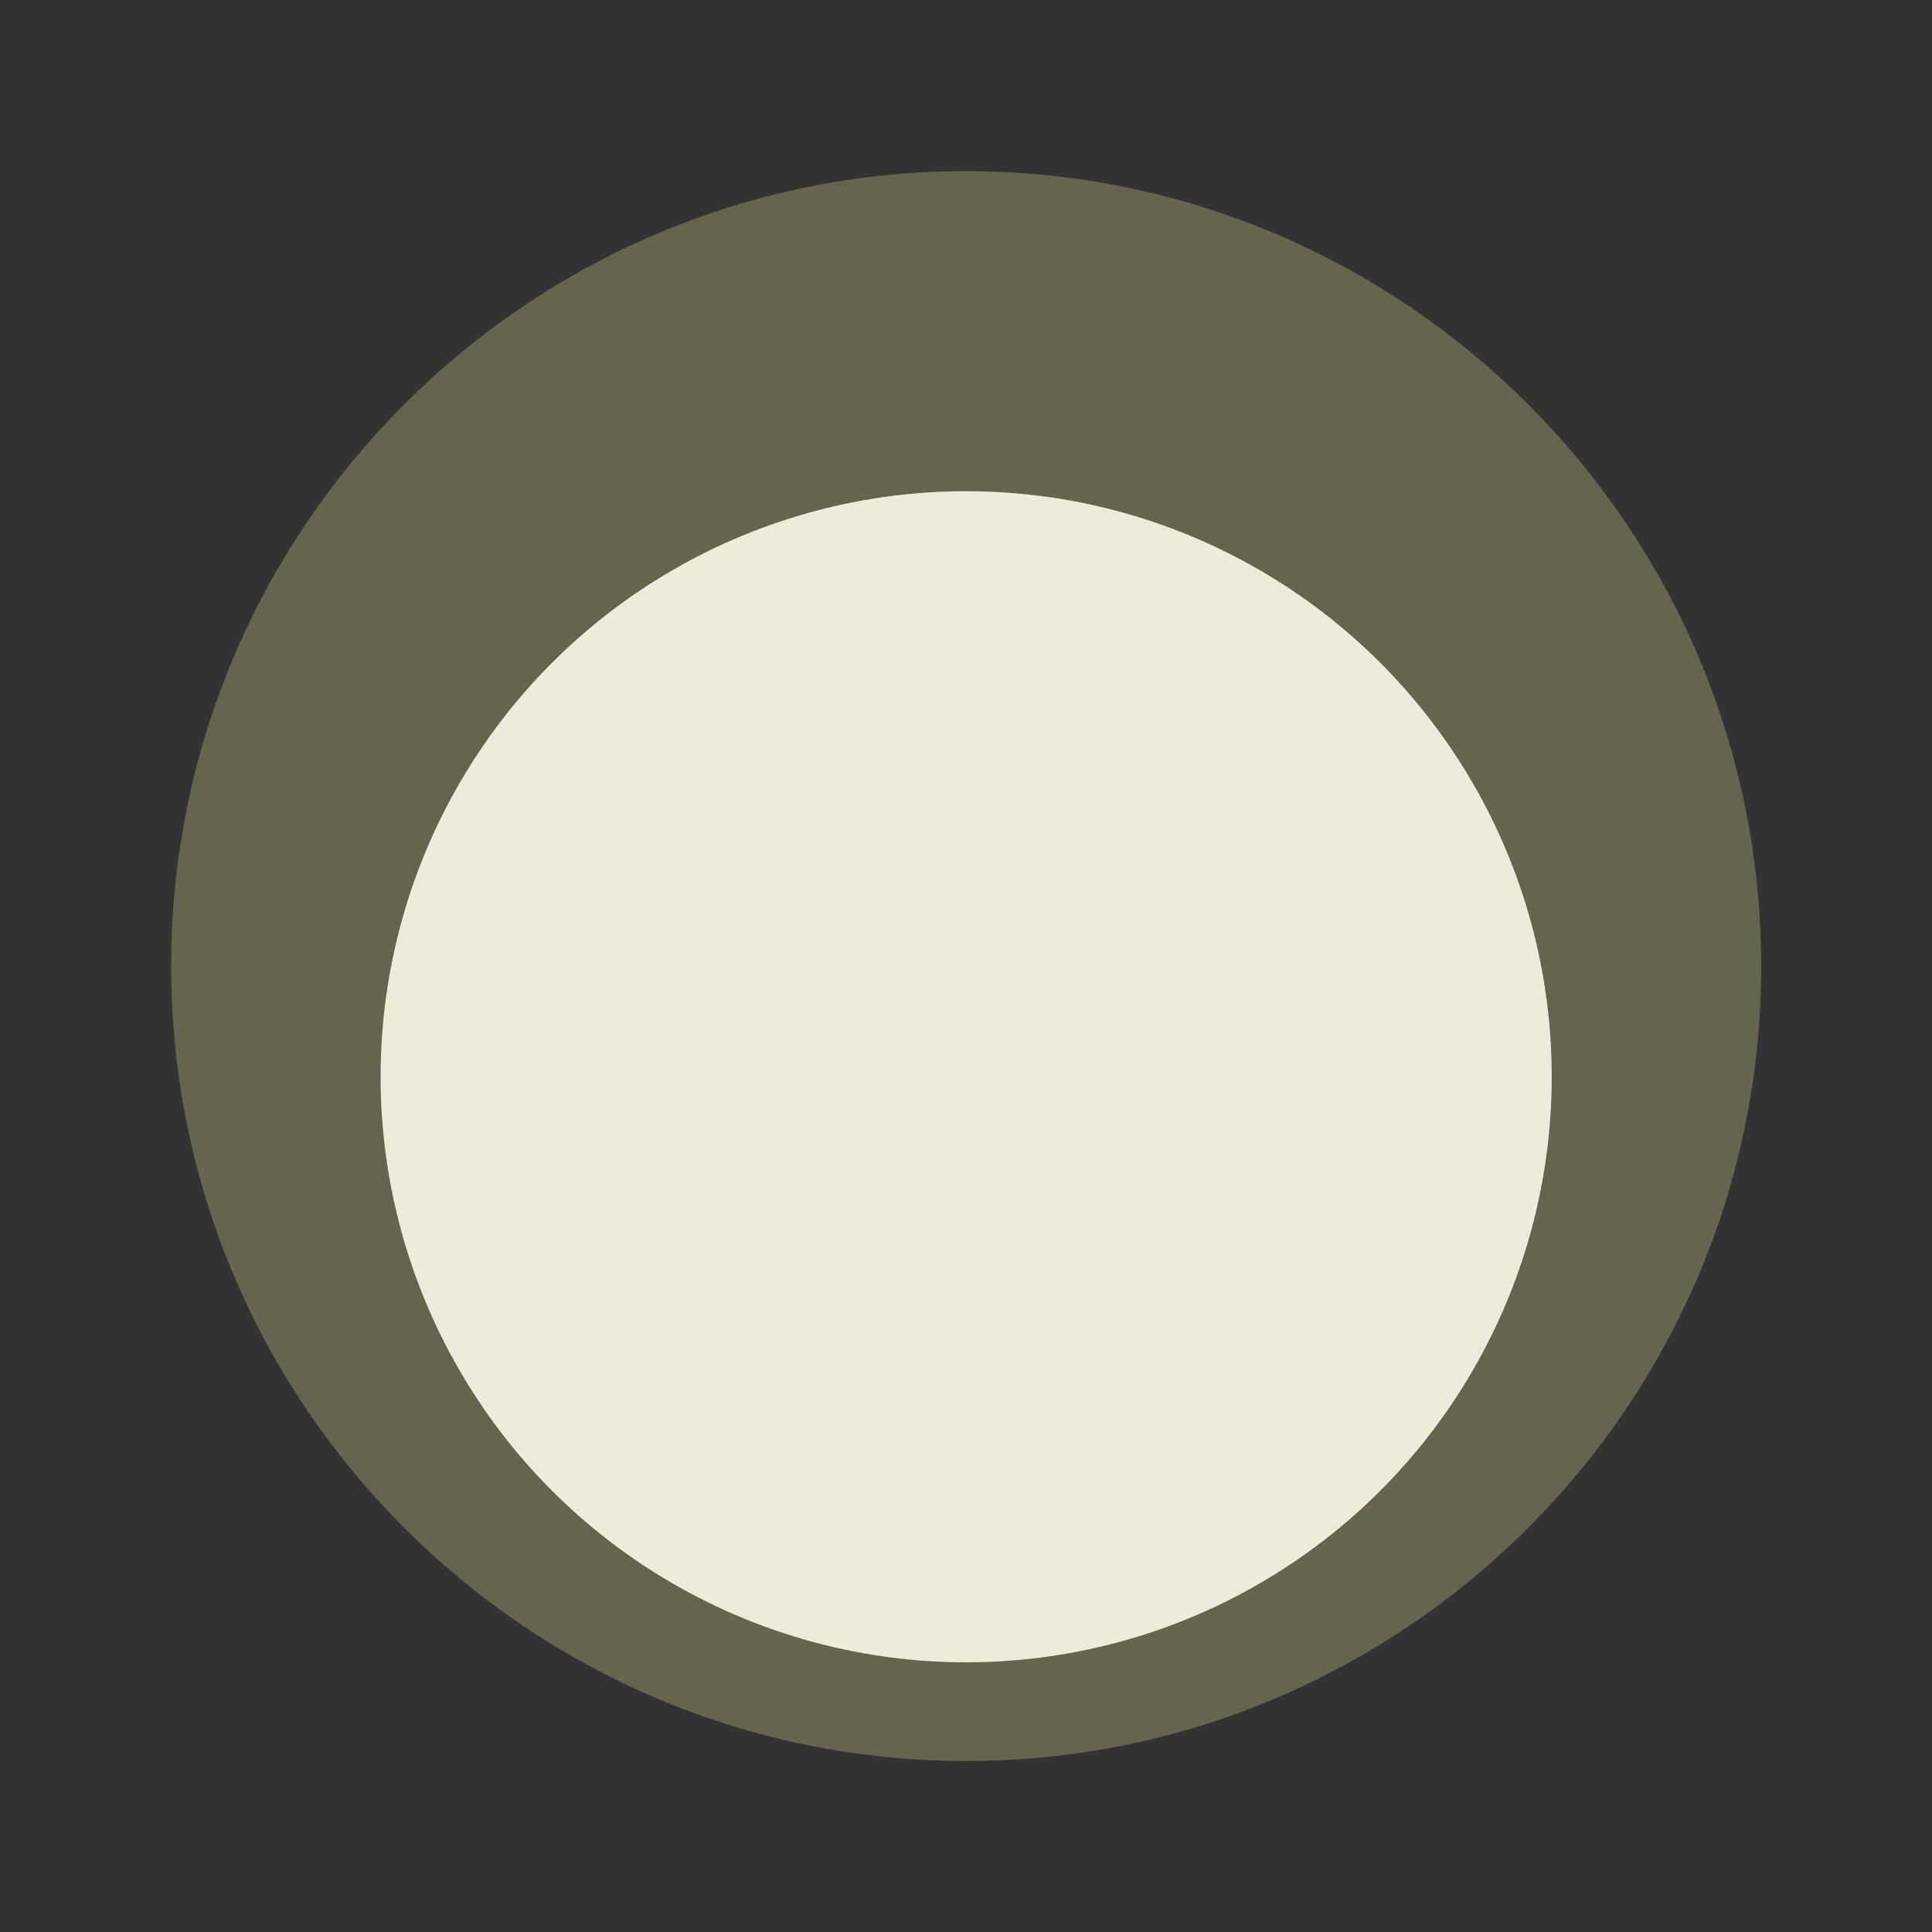 <?xml version="1.0" encoding="utf-8"?>
<!-- Generator: Adobe Illustrator 15.1.0, SVG Export Plug-In  -->
<!DOCTYPE svg PUBLIC "-//W3C//DTD SVG 1.1//EN" "http://www.w3.org/Graphics/SVG/1.1/DTD/svg11.dtd">
<svg version="1.1"
	 xmlns="http://www.w3.org/2000/svg" xmlns:xlink="http://www.w3.org/1999/xlink" xmlns:a="http://ns.adobe.com/AdobeSVGViewerExtensions/3.0/"
	 x="0px" y="0px" width="12px" height="12px" viewBox="-0.063 -0.063 12 12" enable-background="new -0.063 -0.063 12 12"
	 xml:space="preserve">
<rect x="-0.063" y="-0.063" width="12" height="12" fill="#333333" stroke="none"/>
<defs>
</defs>
<g>
	<defs>
		<path id="SVGID_3_" d="M5.938,10.875C3.215,10.875,1,8.66,1,5.938S3.215,1,5.938,1s4.938,2.215,4.938,4.938
			S8.66,10.875,5.938,10.875z"/>
	</defs>
	<use xlink:href="#SVGID_3_"  overflow="visible" fill="#66634F"/>
	<clipPath id="SVGID_5_">
		<use xlink:href="#SVGID_3_"  overflow="visible"/>
	</clipPath>
	<g display="none" clip-path="url(#SVGID_5_)">
		<defs>
			<path id="SVGID_4_" d="M5.938,9.875C3.767,9.875,2,8.108,2,5.938S3.767,2,5.938,2s3.938,1.767,3.938,3.938
				S8.108,9.875,5.938,9.875z"/>
		</defs>
		<clipPath id="SVGID_6_" display="inline">
			<use xlink:href="#SVGID_4_"  display="none" overflow="visible"/>
		</clipPath>
		<linearGradient id="SVGID_7_" gradientUnits="userSpaceOnUse" x1="5.938" y1="10.875" x2="5.938" y2="1">
			<stop  offset="0" style="stop-color:#F7F6EE"/>
			<stop  offset="1" style="stop-color:#EFEBDB"/>
		</linearGradient>
		<path clip-path="url(#SVGID_6_)" fill="url(#SVGID_7_)" d="M5.938,10.875C3.215,10.875,1,8.66,1,5.938S3.215,1,5.938,1
			s4.938,2.215,4.938,4.938S8.66,10.875,5.938,10.875z"/>
		<path clip-path="url(#SVGID_6_)" fill="#FFFFFF" d="M5.938,10.875C3.215,10.875,1,8.66,1,5.938S3.215,1,5.938,1
			s4.938,2.215,4.938,4.938S8.66,10.875,5.938,10.875z"/>
		<g clip-path="url(#SVGID_6_)">
			<g display="inline" opacity="0.9">
				<path d="M5.938,3c2.175,0,3.938,1.763,3.938,3.938s-1.763,3.938-3.938,3.938S2,9.112,2,6.938S3.763,3,5.938,3 M5.938,1
					C2.663,1,0,3.663,0,6.938s2.663,5.938,5.938,5.938s5.938-2.663,5.938-5.938S9.212,1,5.938,1L5.938,1z"/>
			</g>
			<g display="inline">
				<linearGradient id="SVGID_8_" gradientUnits="userSpaceOnUse" x1="0" y1="5.938" x2="11.875" y2="5.938">
					<stop  offset="0" style="stop-color:#EFEBDB"/>
					<stop  offset="1" style="stop-color:#F7F6EE"/>
				</linearGradient>
				<path fill="url(#SVGID_8_)" d="M5.938,2c2.175,0,3.938,1.763,3.938,3.938S8.112,9.875,5.938,9.875S2,8.112,2,5.938
					S3.763,2,5.938,2 M5.938,0C2.663,0,0,2.663,0,5.938s2.663,5.938,5.938,5.938s5.938-2.663,5.938-5.938S9.212,0,5.938,0L5.938,0z"
					/>
			</g>
		</g>
	</g>
	<circle id="SVGID_2_" clip-path="url(#SVGID_5_)" fill="#EFEBDB" cx="5.938" cy="6.625" r="3.637"/>
</g>
</svg>
